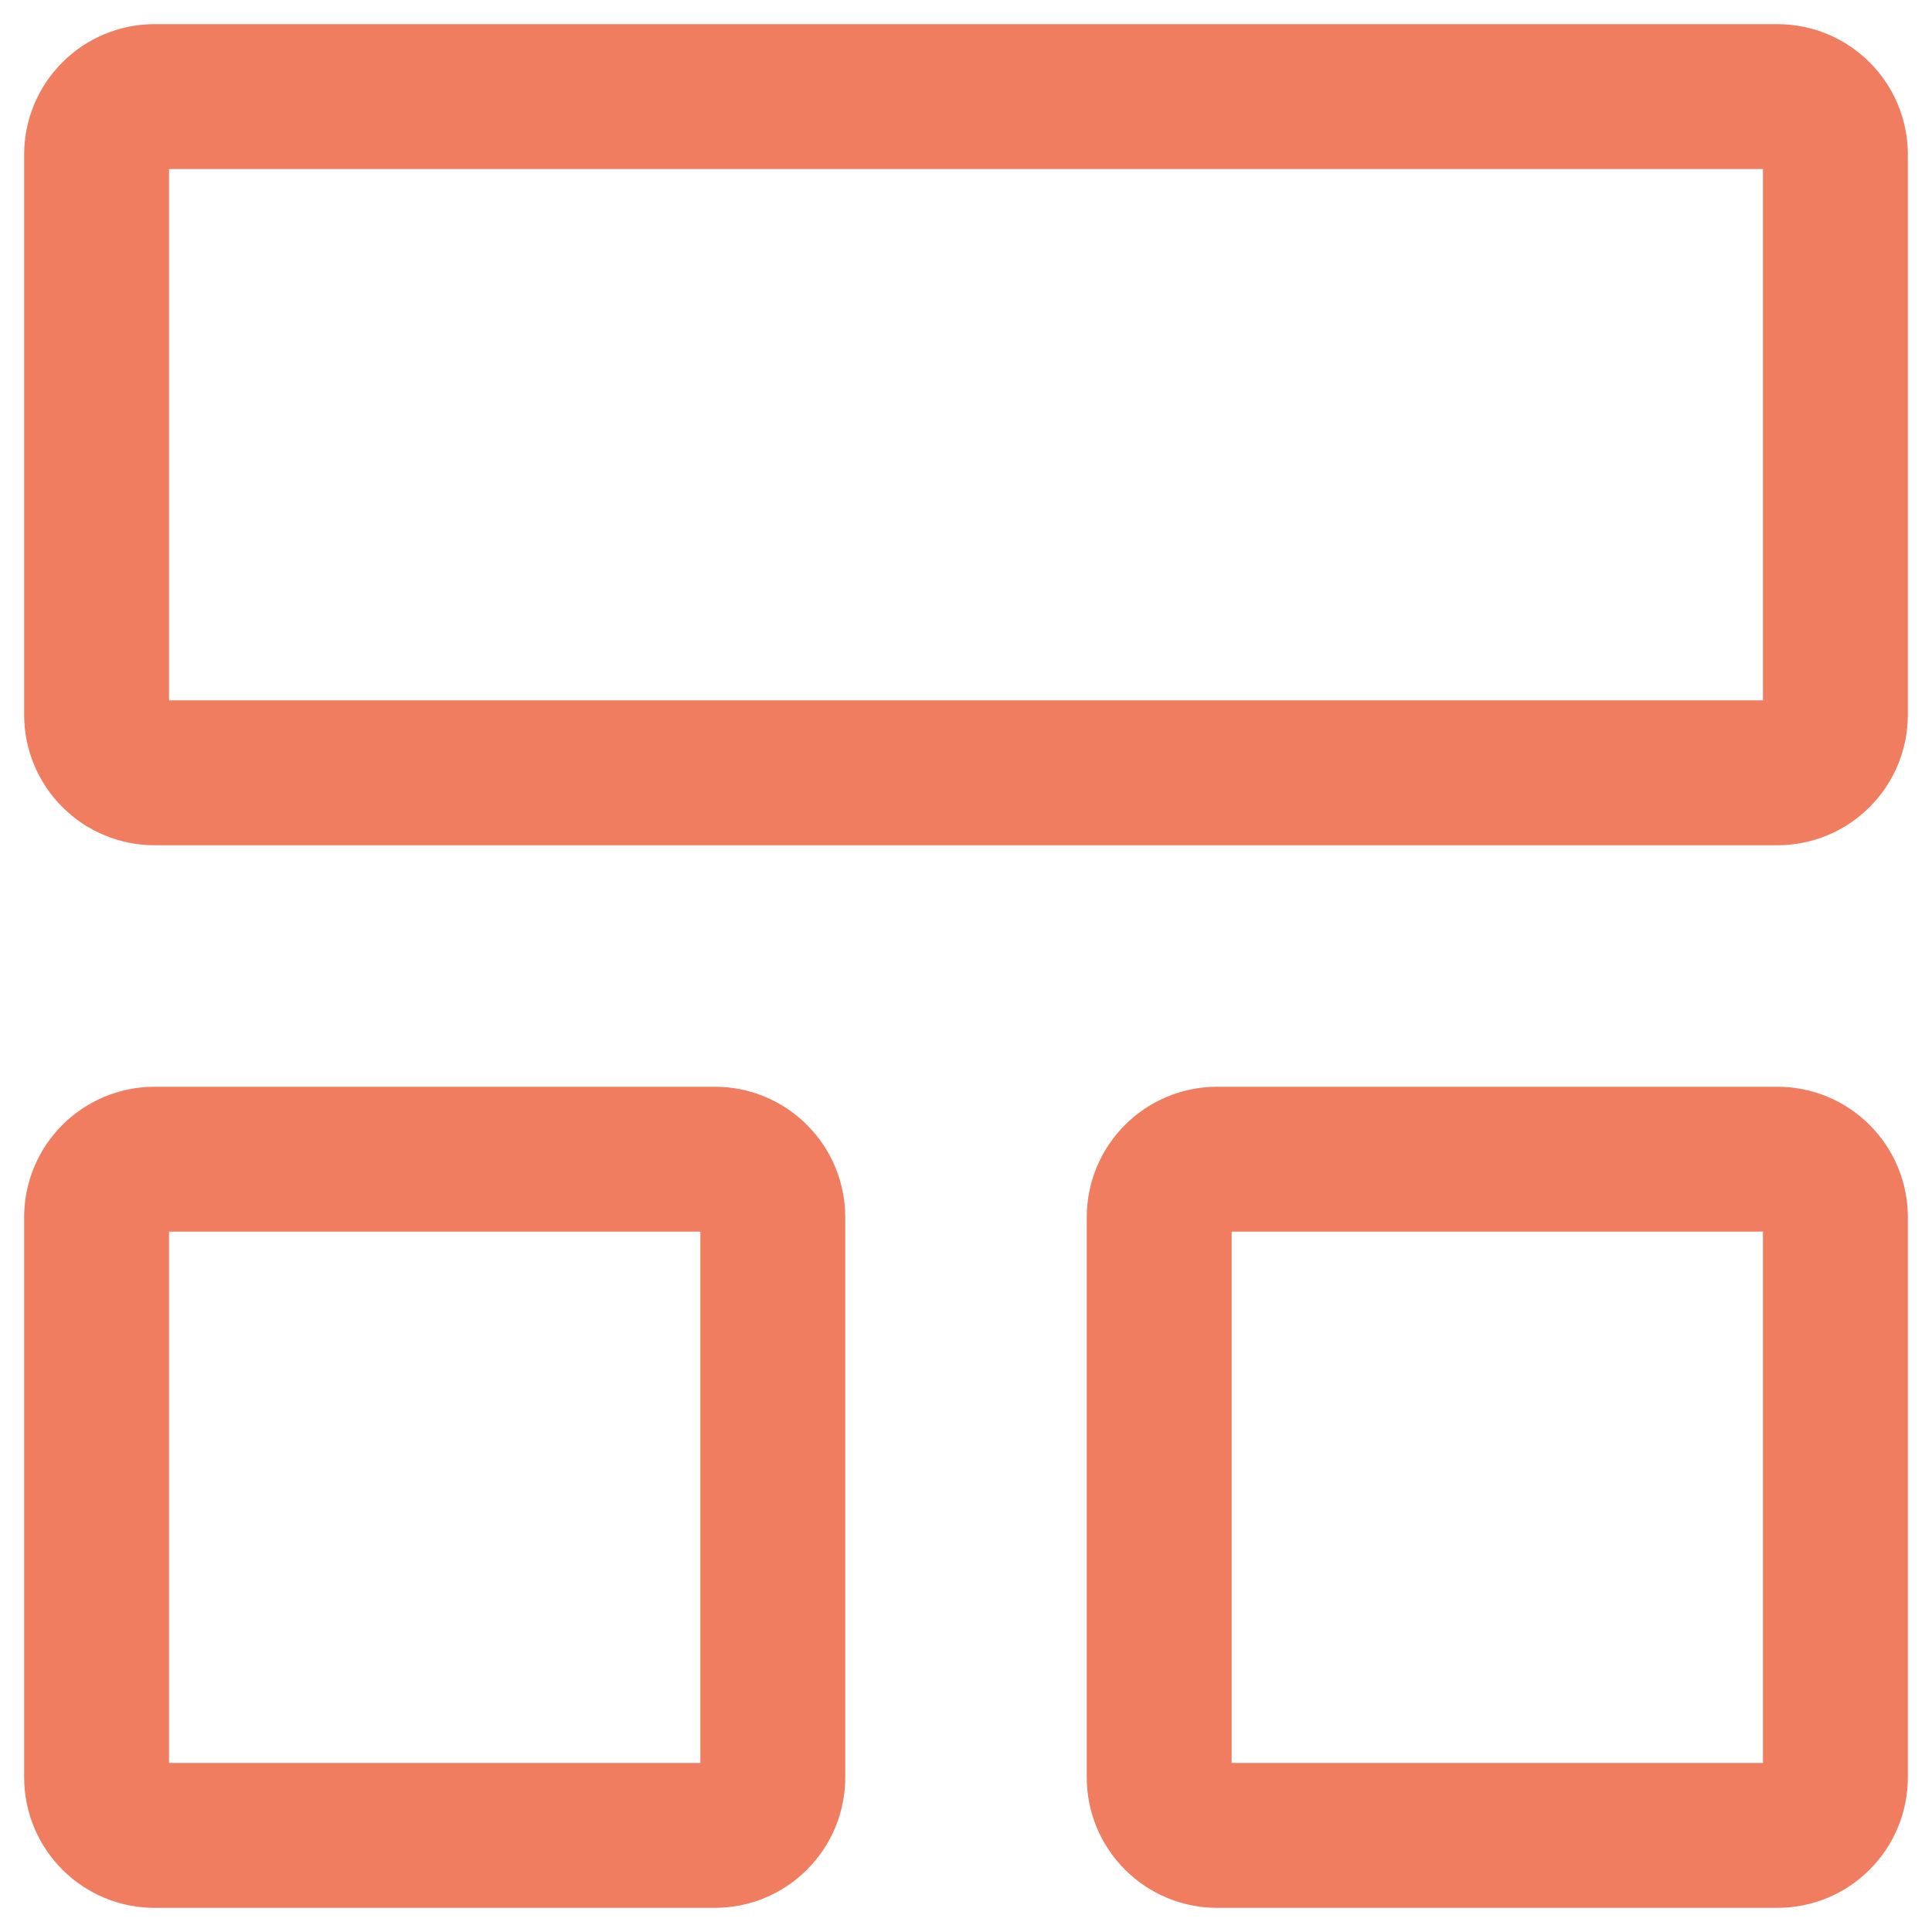 <svg width="20" height="20" viewBox="0 0 20 20" fill="none" xmlns="http://www.w3.org/2000/svg">
<path d="M1 7.4V1.6C1 1.441 1.063 1.288 1.176 1.176C1.288 1.063 1.441 1 1.6 1H18.4C18.559 1 18.712 1.063 18.824 1.176C18.937 1.288 19 1.441 19 1.6V7.4C19 7.559 18.937 7.712 18.824 7.824C18.712 7.937 18.559 8 18.4 8H1.6C1.441 8 1.288 7.937 1.176 7.824C1.063 7.712 1 7.559 1 7.4V7.4ZM12 18.4V12.6C12 12.441 12.063 12.288 12.176 12.176C12.288 12.063 12.441 12 12.6 12H18.4C18.559 12 18.712 12.063 18.824 12.176C18.937 12.288 19 12.441 19 12.6V18.4C19 18.559 18.937 18.712 18.824 18.824C18.712 18.937 18.559 19 18.4 19H12.6C12.441 19 12.288 18.937 12.176 18.824C12.063 18.712 12 18.559 12 18.4V18.4ZM1 18.4V12.6C1 12.441 1.063 12.288 1.176 12.176C1.288 12.063 1.441 12 1.6 12H7.4C7.559 12 7.712 12.063 7.824 12.176C7.937 12.288 8 12.441 8 12.6V18.4C8 18.559 7.937 18.712 7.824 18.824C7.712 18.937 7.559 19 7.4 19H1.6C1.441 19 1.288 18.937 1.176 18.824C1.063 18.712 1 18.559 1 18.4V18.4Z" stroke="#F07D60" stroke-width="1.5"/>
</svg>
